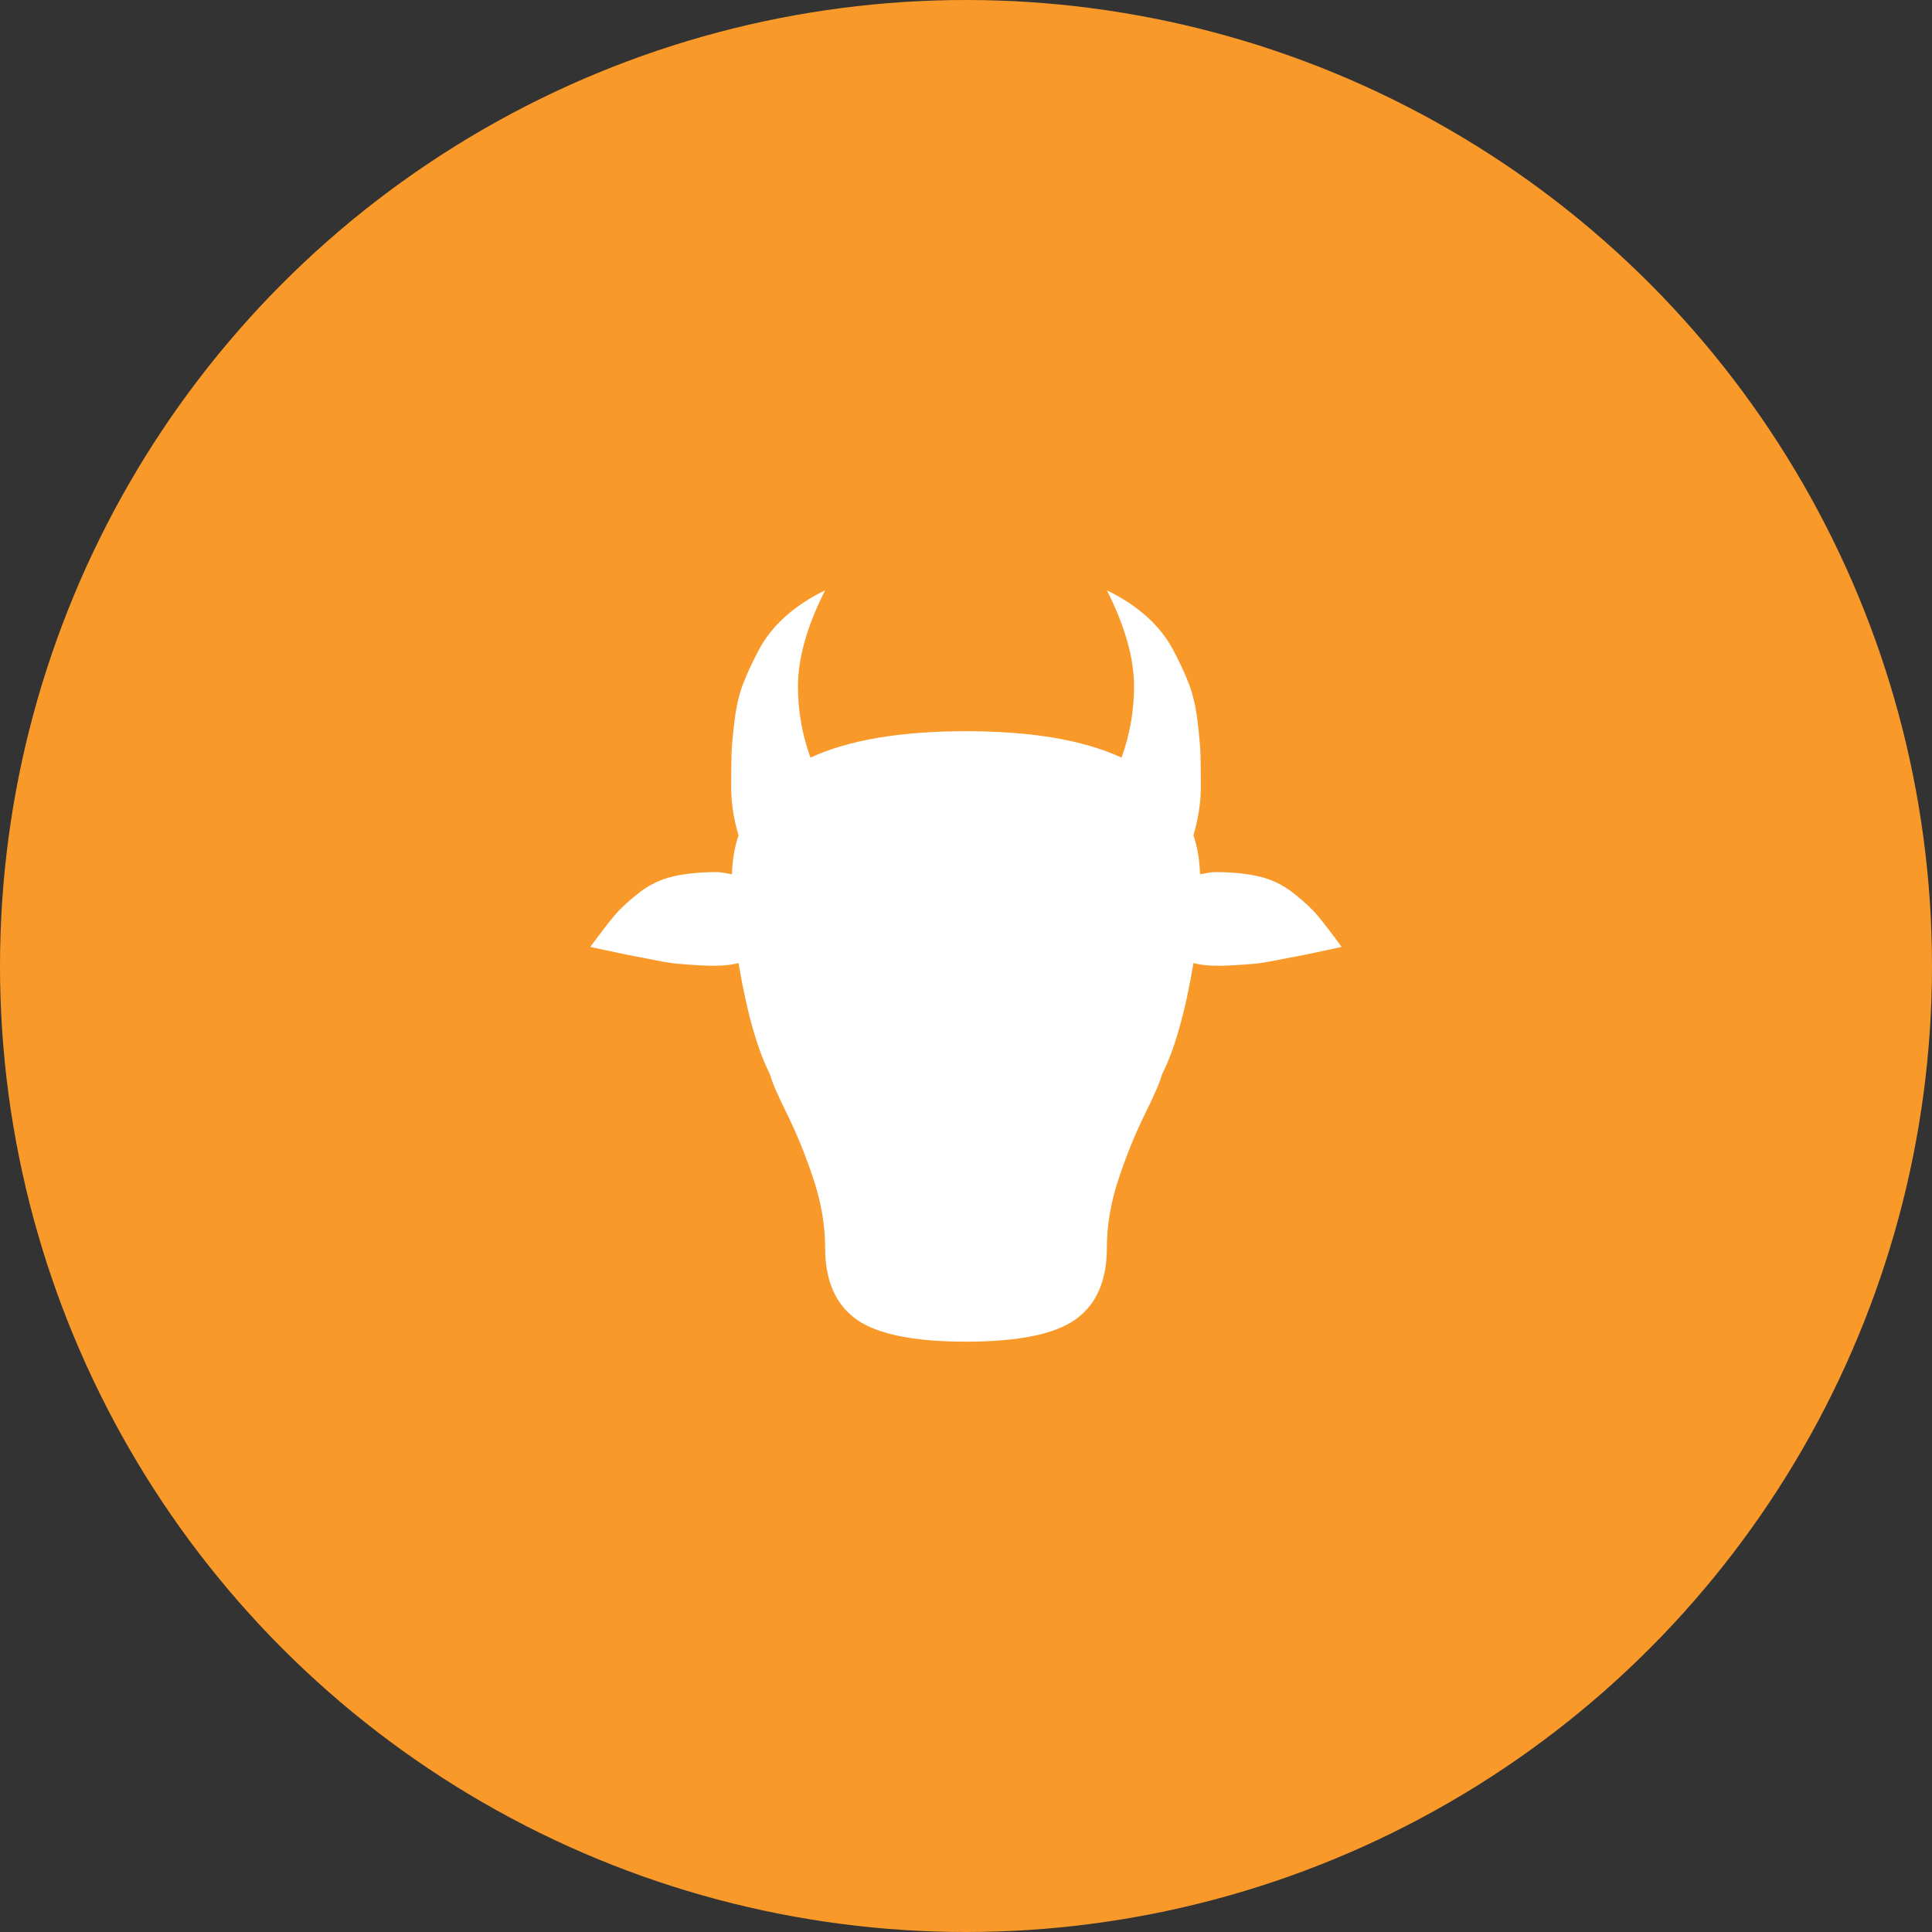 <svg width="72" height="72" viewBox="0 0 72 72" fill="none" xmlns="http://www.w3.org/2000/svg">
<rect x="0" y="0" width="72" height="72" fill="#333333" stroke="none"/>
<circle cx="36" cy="36" r="36" fill="#F8992A"/>
<path d="M44.477 35.891C44.167 37.732 43.775 39.117 43.301 40.047C43.246 40.284 43.036 40.772 42.672 41.51C42.307 42.248 41.979 43.055 41.688 43.93C41.396 44.805 41.25 45.661 41.25 46.5C41.25 47.721 40.863 48.61 40.088 49.166C39.313 49.722 37.95 50 36 50C34.05 50 32.687 49.722 31.912 49.166C31.137 48.61 30.75 47.721 30.75 46.5C30.75 45.661 30.604 44.805 30.312 43.93C30.021 43.055 29.693 42.248 29.328 41.51C28.963 40.772 28.754 40.284 28.699 40.047C28.225 39.117 27.833 37.732 27.523 35.891C27.305 35.945 27.077 35.977 26.84 35.986C26.603 35.995 26.334 35.991 26.033 35.973C25.732 35.954 25.477 35.936 25.268 35.918C25.058 35.9 24.771 35.854 24.406 35.781C24.042 35.708 23.782 35.658 23.627 35.631C23.472 35.603 23.185 35.544 22.766 35.453C22.346 35.362 22.091 35.307 22 35.289C22.401 34.742 22.706 34.346 22.916 34.1C23.126 33.853 23.422 33.58 23.805 33.279C24.188 32.978 24.611 32.773 25.076 32.664C25.541 32.555 26.092 32.5 26.73 32.5C26.822 32.5 27.004 32.527 27.277 32.582C27.296 32.035 27.378 31.552 27.523 31.133C27.323 30.458 27.232 29.802 27.25 29.164C27.25 28.69 27.255 28.321 27.264 28.057C27.273 27.792 27.309 27.396 27.373 26.867C27.437 26.338 27.542 25.883 27.688 25.5C27.833 25.117 28.029 24.693 28.275 24.229C28.521 23.764 28.854 23.344 29.273 22.971C29.693 22.597 30.185 22.273 30.75 22C30.076 23.331 29.738 24.525 29.738 25.582C29.738 26.494 29.893 27.378 30.203 28.234C31.625 27.578 33.557 27.25 36 27.25C38.443 27.25 40.375 27.578 41.797 28.234C42.107 27.378 42.262 26.494 42.262 25.582C42.262 24.525 41.925 23.331 41.25 22C41.815 22.273 42.307 22.597 42.727 22.971C43.146 23.344 43.478 23.764 43.725 24.229C43.971 24.693 44.167 25.117 44.312 25.5C44.458 25.883 44.563 26.338 44.627 26.867C44.691 27.396 44.727 27.792 44.736 28.057C44.745 28.321 44.75 28.69 44.75 29.164C44.768 29.784 44.677 30.44 44.477 31.133C44.622 31.552 44.704 32.035 44.723 32.582C44.996 32.527 45.178 32.5 45.27 32.5C45.908 32.5 46.459 32.555 46.924 32.664C47.389 32.773 47.812 32.978 48.195 33.279C48.578 33.58 48.874 33.853 49.084 34.1C49.294 34.346 49.599 34.742 50 35.289C49.909 35.307 49.654 35.362 49.234 35.453C48.815 35.544 48.528 35.603 48.373 35.631C48.218 35.658 47.958 35.708 47.594 35.781C47.229 35.854 46.942 35.9 46.732 35.918C46.523 35.936 46.268 35.954 45.967 35.973C45.666 35.991 45.397 35.995 45.16 35.986C44.923 35.977 44.695 35.945 44.477 35.891Z" fill="white"/>
</svg>
